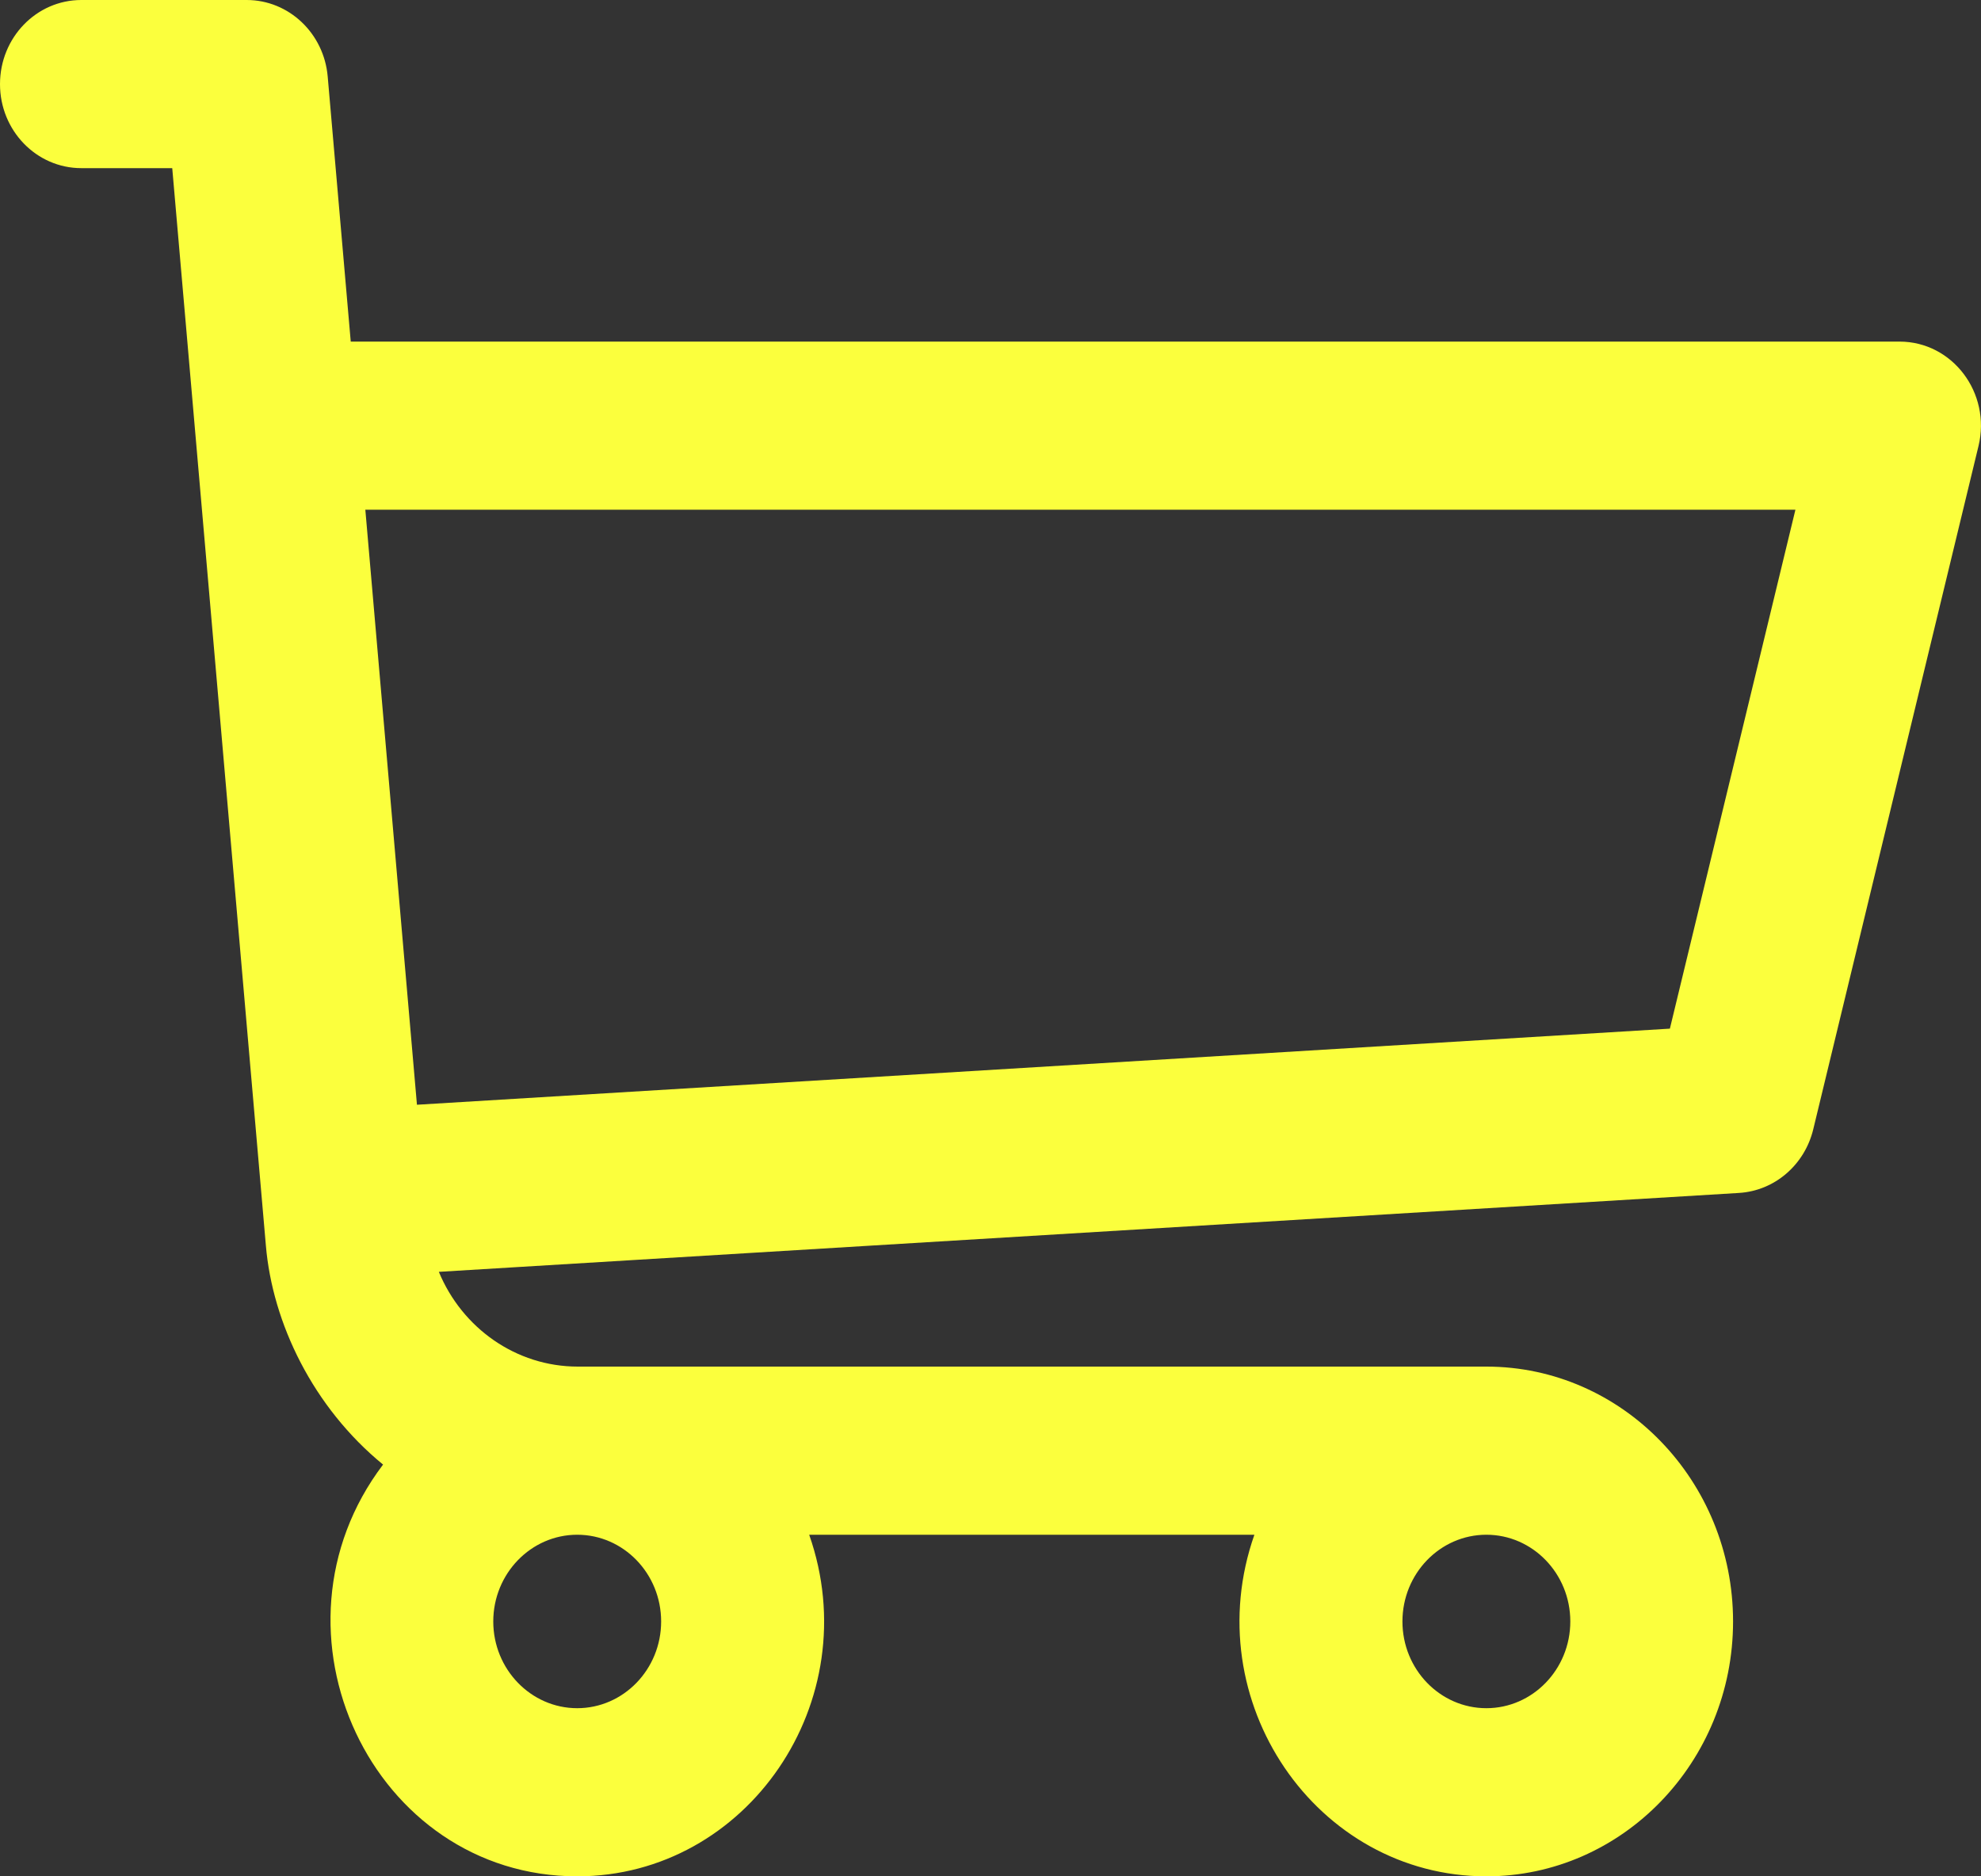 <svg width="19" height="18" viewBox="0 0 19 18" fill="none" xmlns="http://www.w3.org/2000/svg">
<rect x="0" y="0" width="19" height="18" fill="#333333" stroke="none"/>
<path d="M18.219 3.277H3.364L3.143 0.734C3.107 0.319 2.77 0 2.366 0H0.78C0.349 0 0 0.361 0 0.807C0 1.252 0.349 1.613 0.78 1.613H1.652C2.129 7.101 0.897 -7.083 2.55 11.948C2.613 12.693 3.003 13.501 3.674 14.05C2.464 15.647 3.569 18 5.536 18C7.169 18 8.321 16.317 7.761 14.723H12.031C11.472 16.315 12.621 18 14.256 18C15.56 18 16.622 16.903 16.622 15.555C16.622 14.206 15.56 13.11 14.256 13.11H5.542C4.949 13.11 4.432 12.74 4.209 12.201L16.68 11.444C17.02 11.423 17.308 11.176 17.391 10.834L18.976 4.279C19.099 3.771 18.727 3.277 18.219 3.277ZM5.536 16.387C5.093 16.387 4.731 16.014 4.731 15.555C4.731 15.096 5.093 14.723 5.536 14.723C5.98 14.723 6.341 15.096 6.341 15.555C6.341 16.014 5.98 16.387 5.536 16.387ZM14.256 16.387C13.812 16.387 13.451 16.014 13.451 15.555C13.451 15.096 13.812 14.723 14.256 14.723C14.7 14.723 15.061 15.096 15.061 15.555C15.061 16.014 14.7 16.387 14.256 16.387ZM16.016 9.868L3.999 10.598L3.504 4.89H17.22L16.016 9.868Z" fill="#FBFF3D"/>
</svg>
